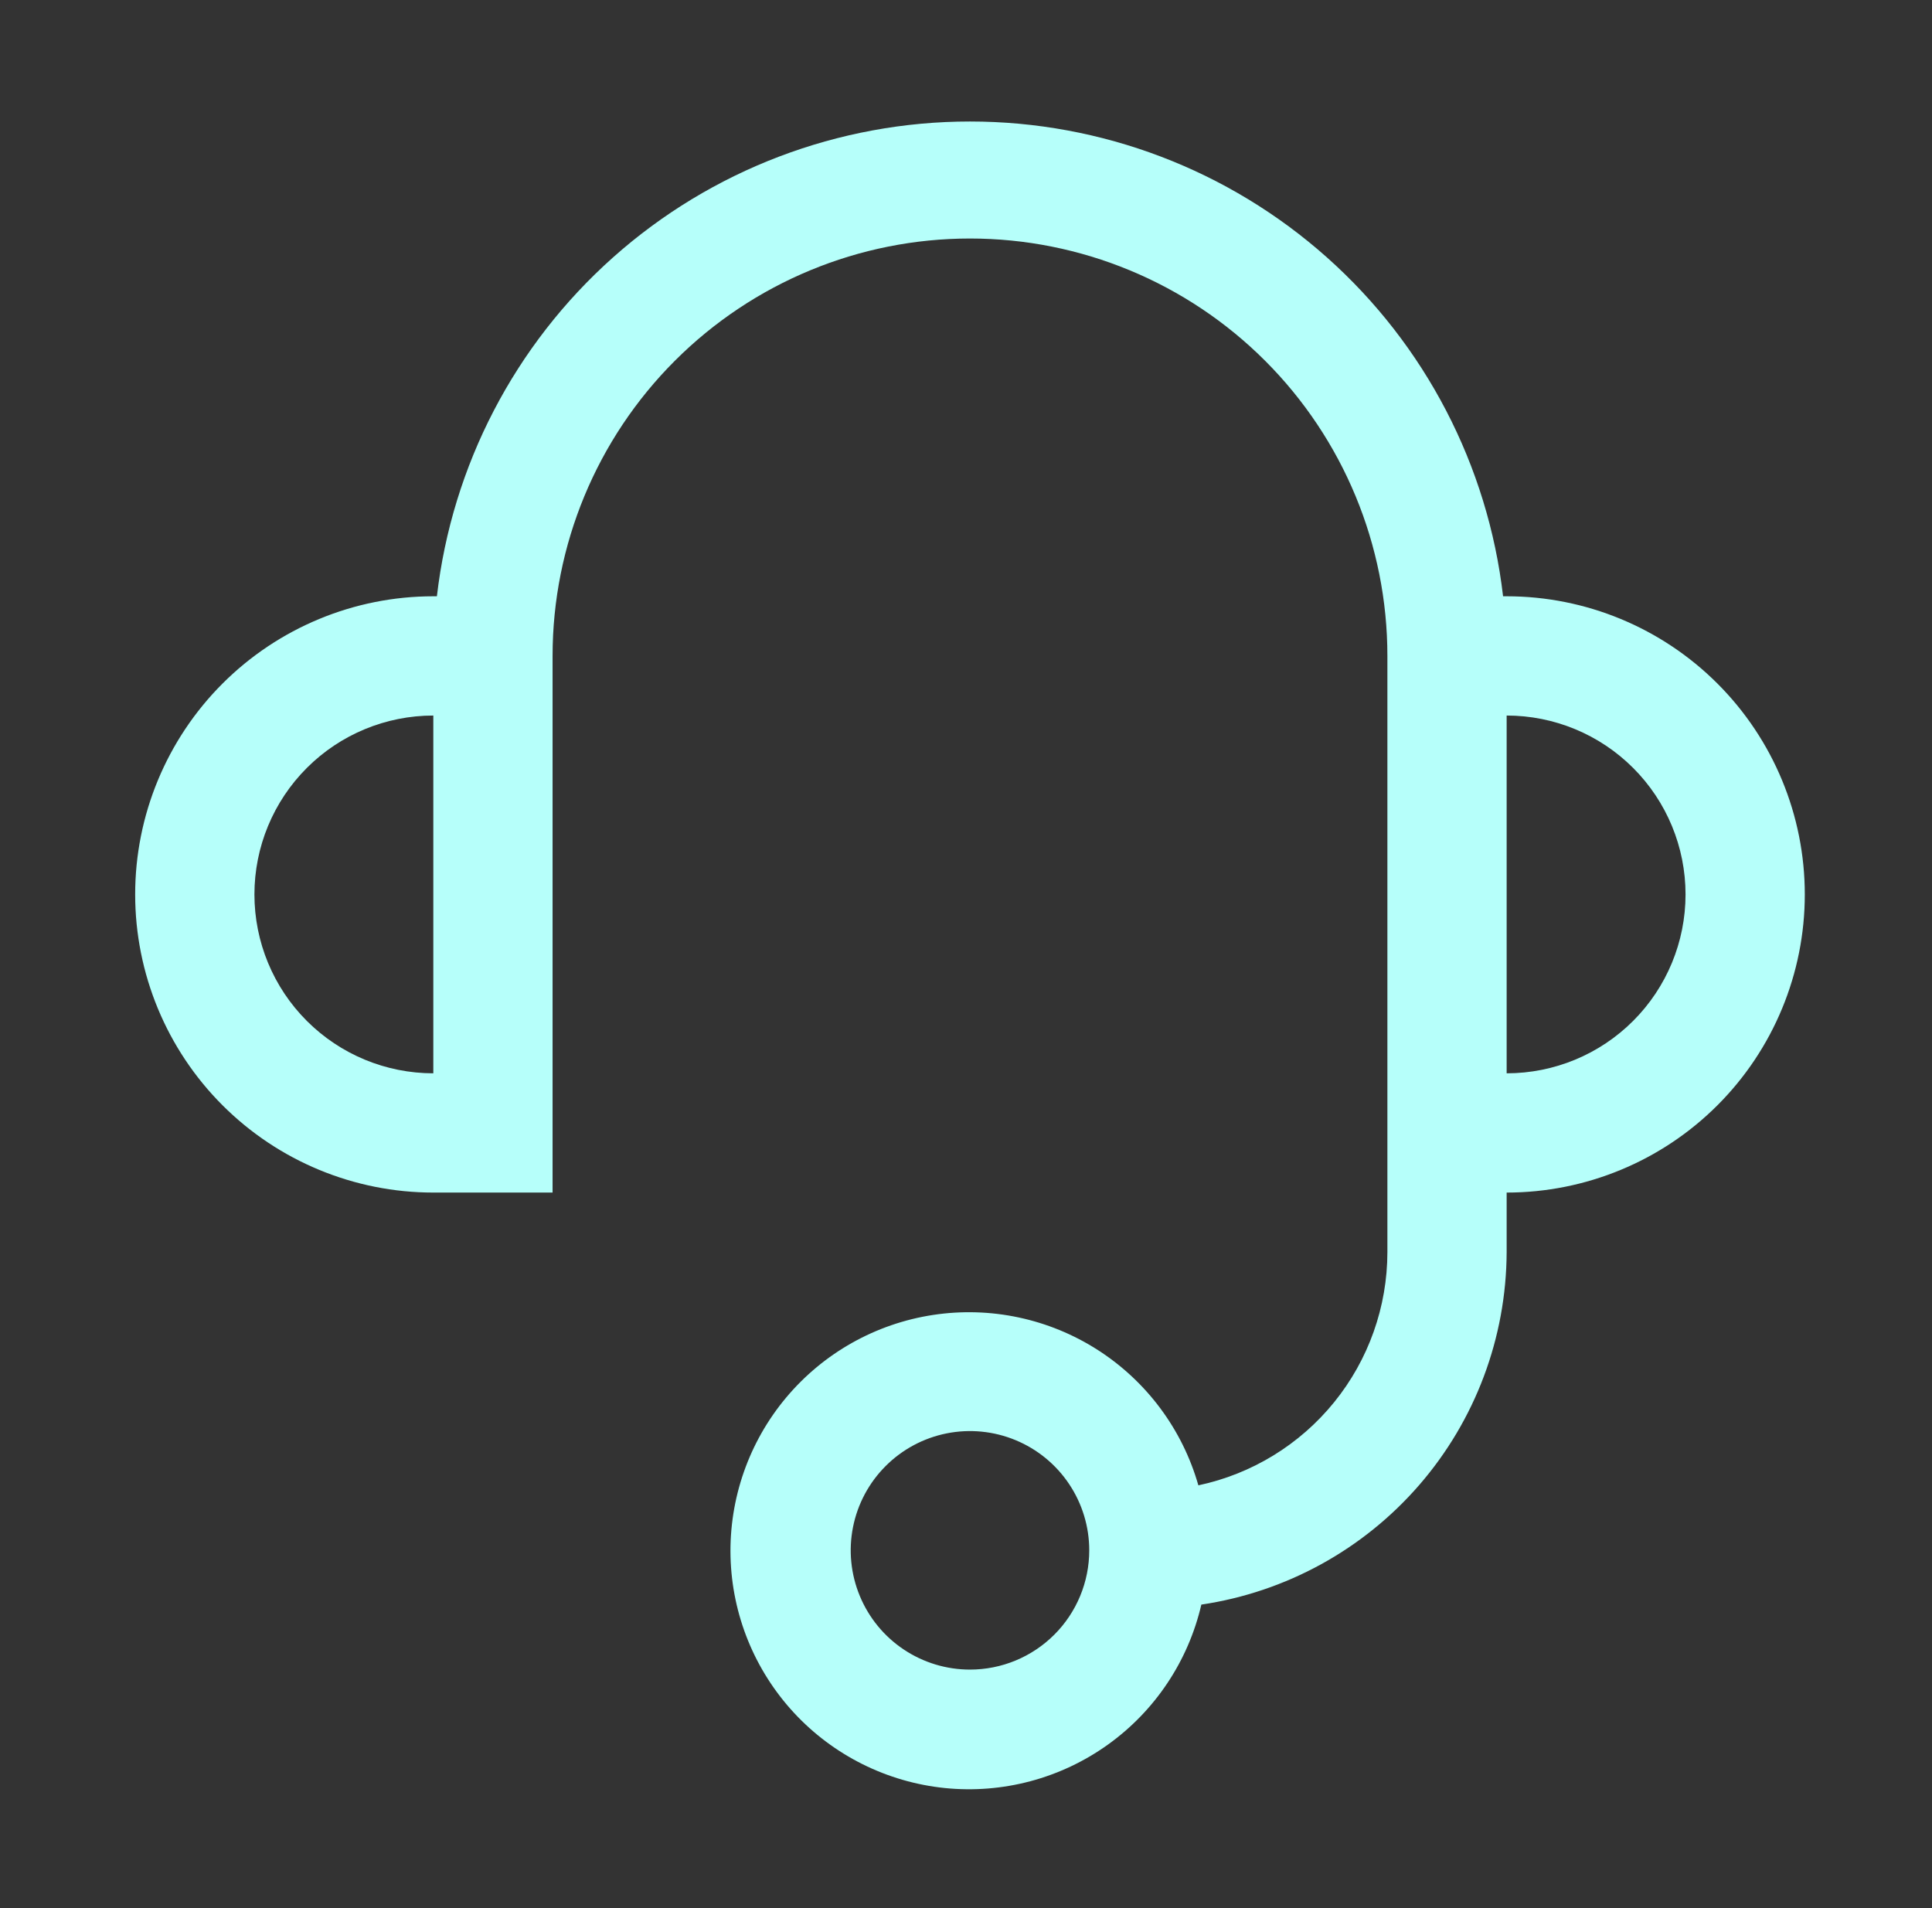 <svg width="81" height="80" viewBox="0 0 81 80" fill="none" xmlns="http://www.w3.org/2000/svg">
<rect x="0" y="0" width="81" height="80" fill="#333333" stroke="none"/>
<g id="carbon:headset">
<path id="Vector" d="M63.167 25H63.017C62.381 19.519 59.752 14.462 55.632 10.792C51.511 7.122 46.185 5.094 40.667 5.094C35.149 5.094 29.823 7.122 25.702 10.792C21.581 14.462 18.953 19.519 18.317 25H18.167C14.852 25 11.672 26.317 9.328 28.661C6.984 31.005 5.667 34.185 5.667 37.5C5.667 40.815 6.984 43.995 9.328 46.339C11.672 48.683 14.852 50 18.167 50H23.167V27.5C23.167 22.859 25.011 18.407 28.293 15.126C31.575 11.844 36.026 10 40.667 10C45.308 10 49.76 11.844 53.041 15.126C56.323 18.407 58.167 22.859 58.167 27.5V52.5C58.165 54.791 57.377 57.011 55.935 58.79C54.492 60.57 52.483 61.8 50.242 62.275C49.575 59.934 48.077 57.918 46.029 56.602C43.981 55.287 41.523 54.764 39.117 55.131C36.711 55.498 34.522 56.73 32.959 58.596C31.396 60.462 30.568 62.834 30.628 65.267C30.689 67.7 31.635 70.027 33.289 71.813C34.943 73.598 37.192 74.719 39.613 74.966C42.035 75.212 44.463 74.567 46.442 73.151C48.422 71.735 49.817 69.646 50.367 67.275C53.914 66.749 57.156 64.969 59.504 62.259C61.853 59.548 63.152 56.086 63.167 52.5V50C66.482 50 69.662 48.683 72.006 46.339C74.35 43.995 75.667 40.815 75.667 37.5C75.667 34.185 74.35 31.005 72.006 28.661C69.662 26.317 66.482 25 63.167 25ZM10.667 37.5C10.667 35.511 11.457 33.603 12.864 32.197C14.27 30.79 16.178 30 18.167 30V45C16.178 45 14.27 44.21 12.864 42.803C11.457 41.397 10.667 39.489 10.667 37.5ZM40.667 70C39.678 70 38.711 69.707 37.889 69.157C37.067 68.608 36.426 67.827 36.048 66.913C35.669 66 35.57 64.995 35.763 64.025C35.956 63.055 36.432 62.164 37.132 61.465C37.831 60.765 38.722 60.289 39.691 60.096C40.661 59.903 41.667 60.002 42.58 60.381C43.494 60.759 44.275 61.4 44.824 62.222C45.374 63.044 45.667 64.011 45.667 65C45.667 66.326 45.14 67.598 44.203 68.535C43.265 69.473 41.993 70 40.667 70ZM63.167 45V30C65.156 30 67.064 30.79 68.47 32.197C69.877 33.603 70.667 35.511 70.667 37.5C70.667 39.489 69.877 41.397 68.47 42.803C67.064 44.21 65.156 45 63.167 45Z" fill="#B6FFFA"/>
</g>
</svg>
